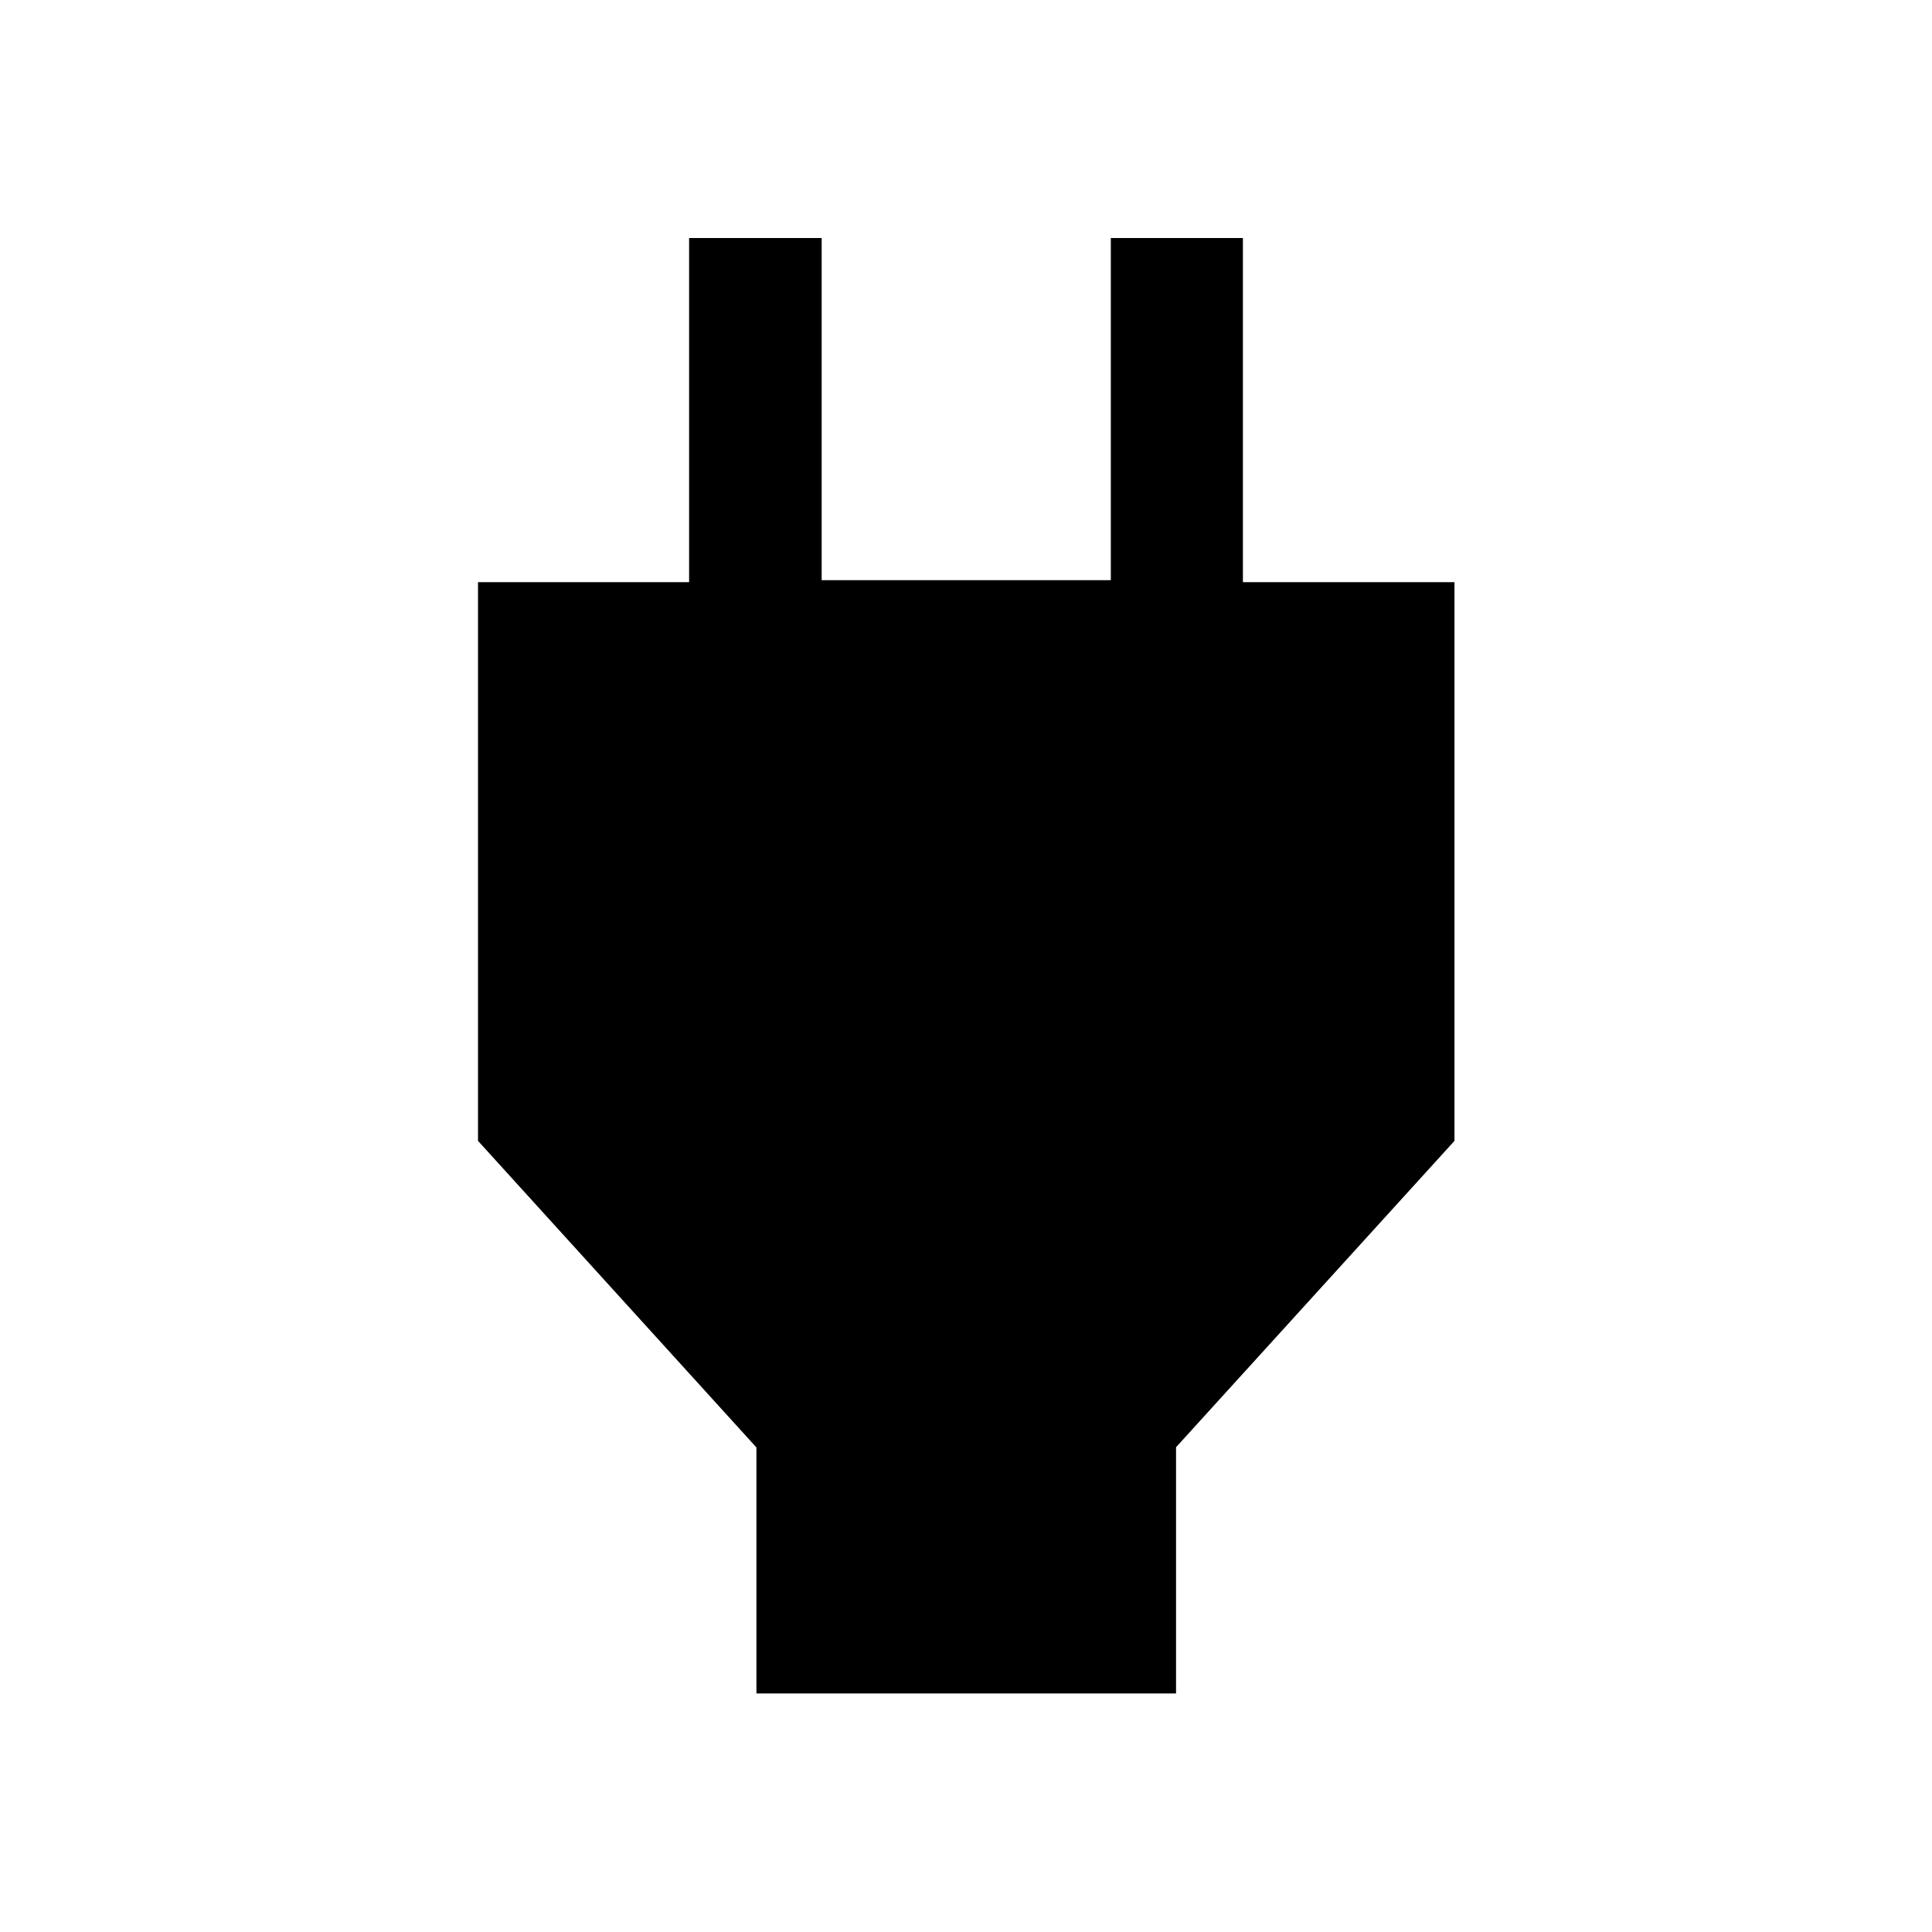 <svg xmlns="http://www.w3.org/2000/svg" height="48" viewBox="0 -960 960 960" width="48"><path d="M375.87-118.52v-122.24L237.52-393.11v-277.61h104.89v-171h65.87v170h143.68v-170h65.63v171h105.13v277.61L584.37-240.88v122.36h-208.5Z"/></svg>